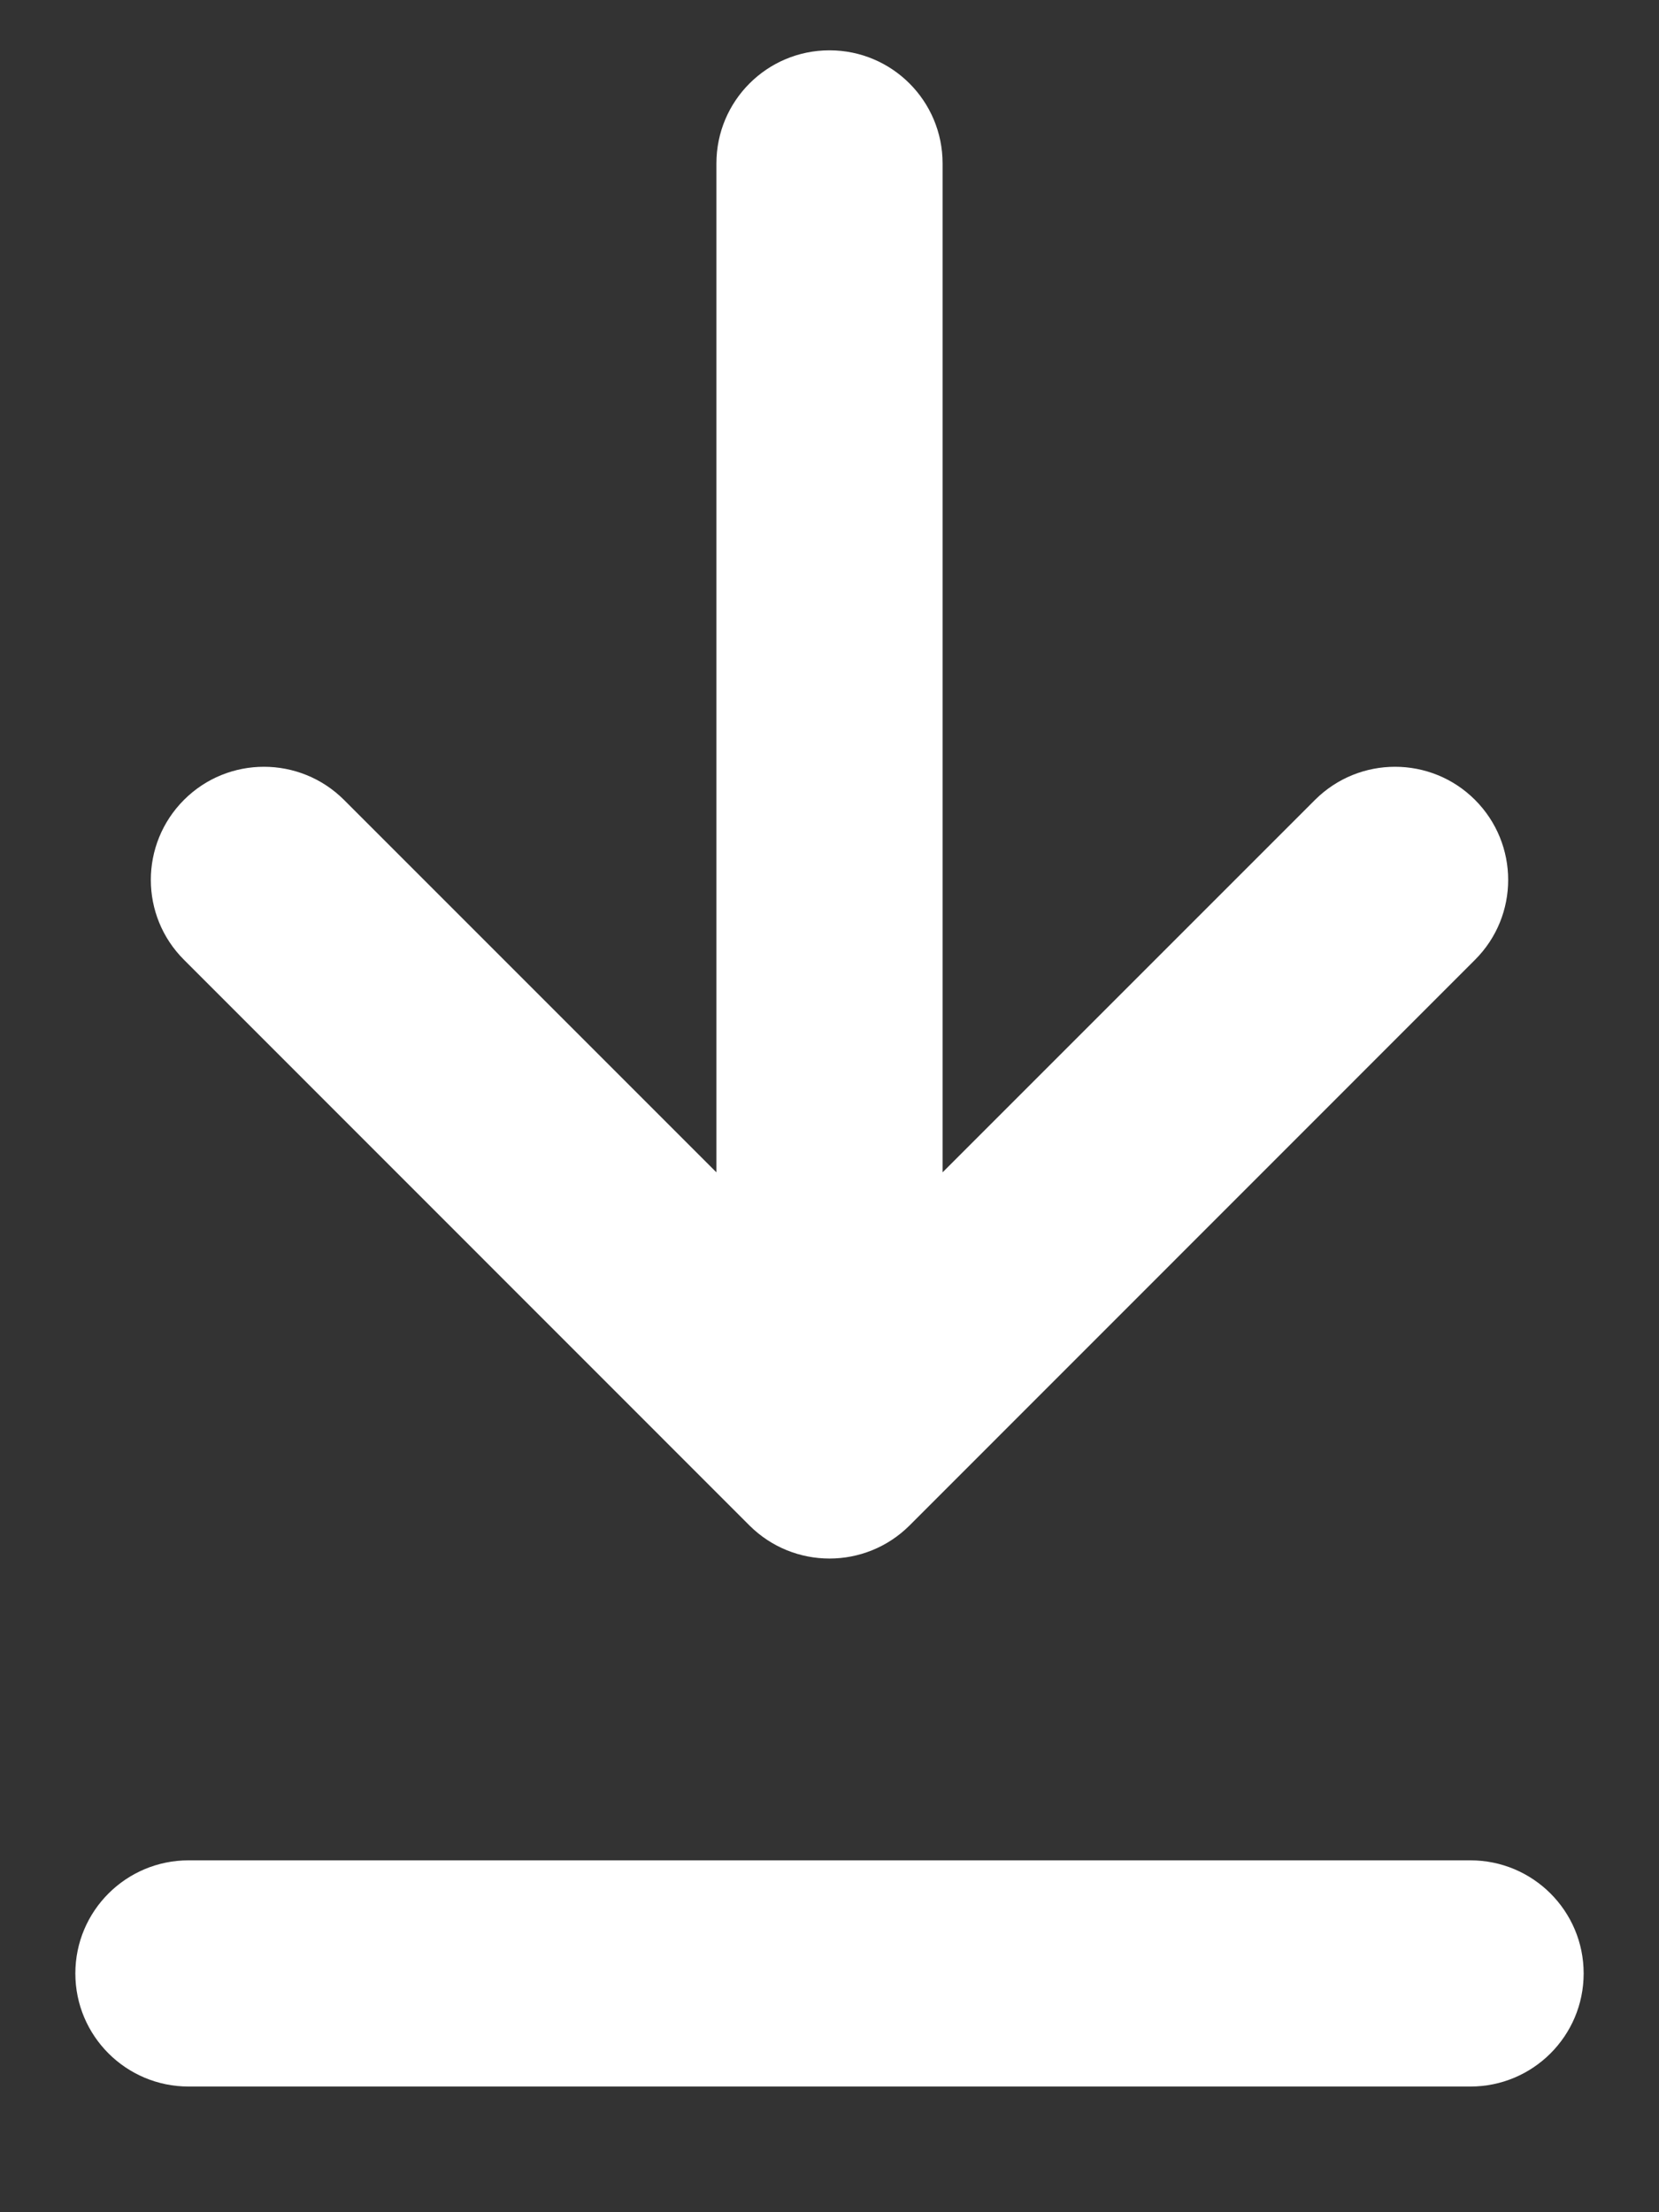 <svg width="12" height="16" viewBox="0 0 12 16" fill="none" xmlns="http://www.w3.org/2000/svg">
<rect x="0" y="0" width="12" height="16" fill="#333333" stroke="none"/>
<path fill-rule="evenodd" clip-rule="evenodd" d="M5.421 11.033C5.741 11.352 6.259 11.352 6.579 11.033L10.669 6.942C10.989 6.623 10.989 6.105 10.669 5.785C10.35 5.466 9.832 5.466 9.512 5.785L6.818 8.479V1.182C6.818 0.73 6.452 0.364 6 0.364C5.548 0.364 5.182 0.73 5.182 1.182V8.479L2.488 5.785C2.168 5.466 1.65 5.466 1.331 5.785C1.011 6.105 1.011 6.623 1.331 6.942L5.421 11.033ZM1.364 13.455C0.912 13.455 0.545 13.821 0.545 14.273C0.545 14.725 0.912 15.091 1.364 15.091H10.636C11.088 15.091 11.455 14.725 11.455 14.273C11.455 13.821 11.088 13.455 10.636 13.455H1.364Z" fill="white"/>
</svg>
